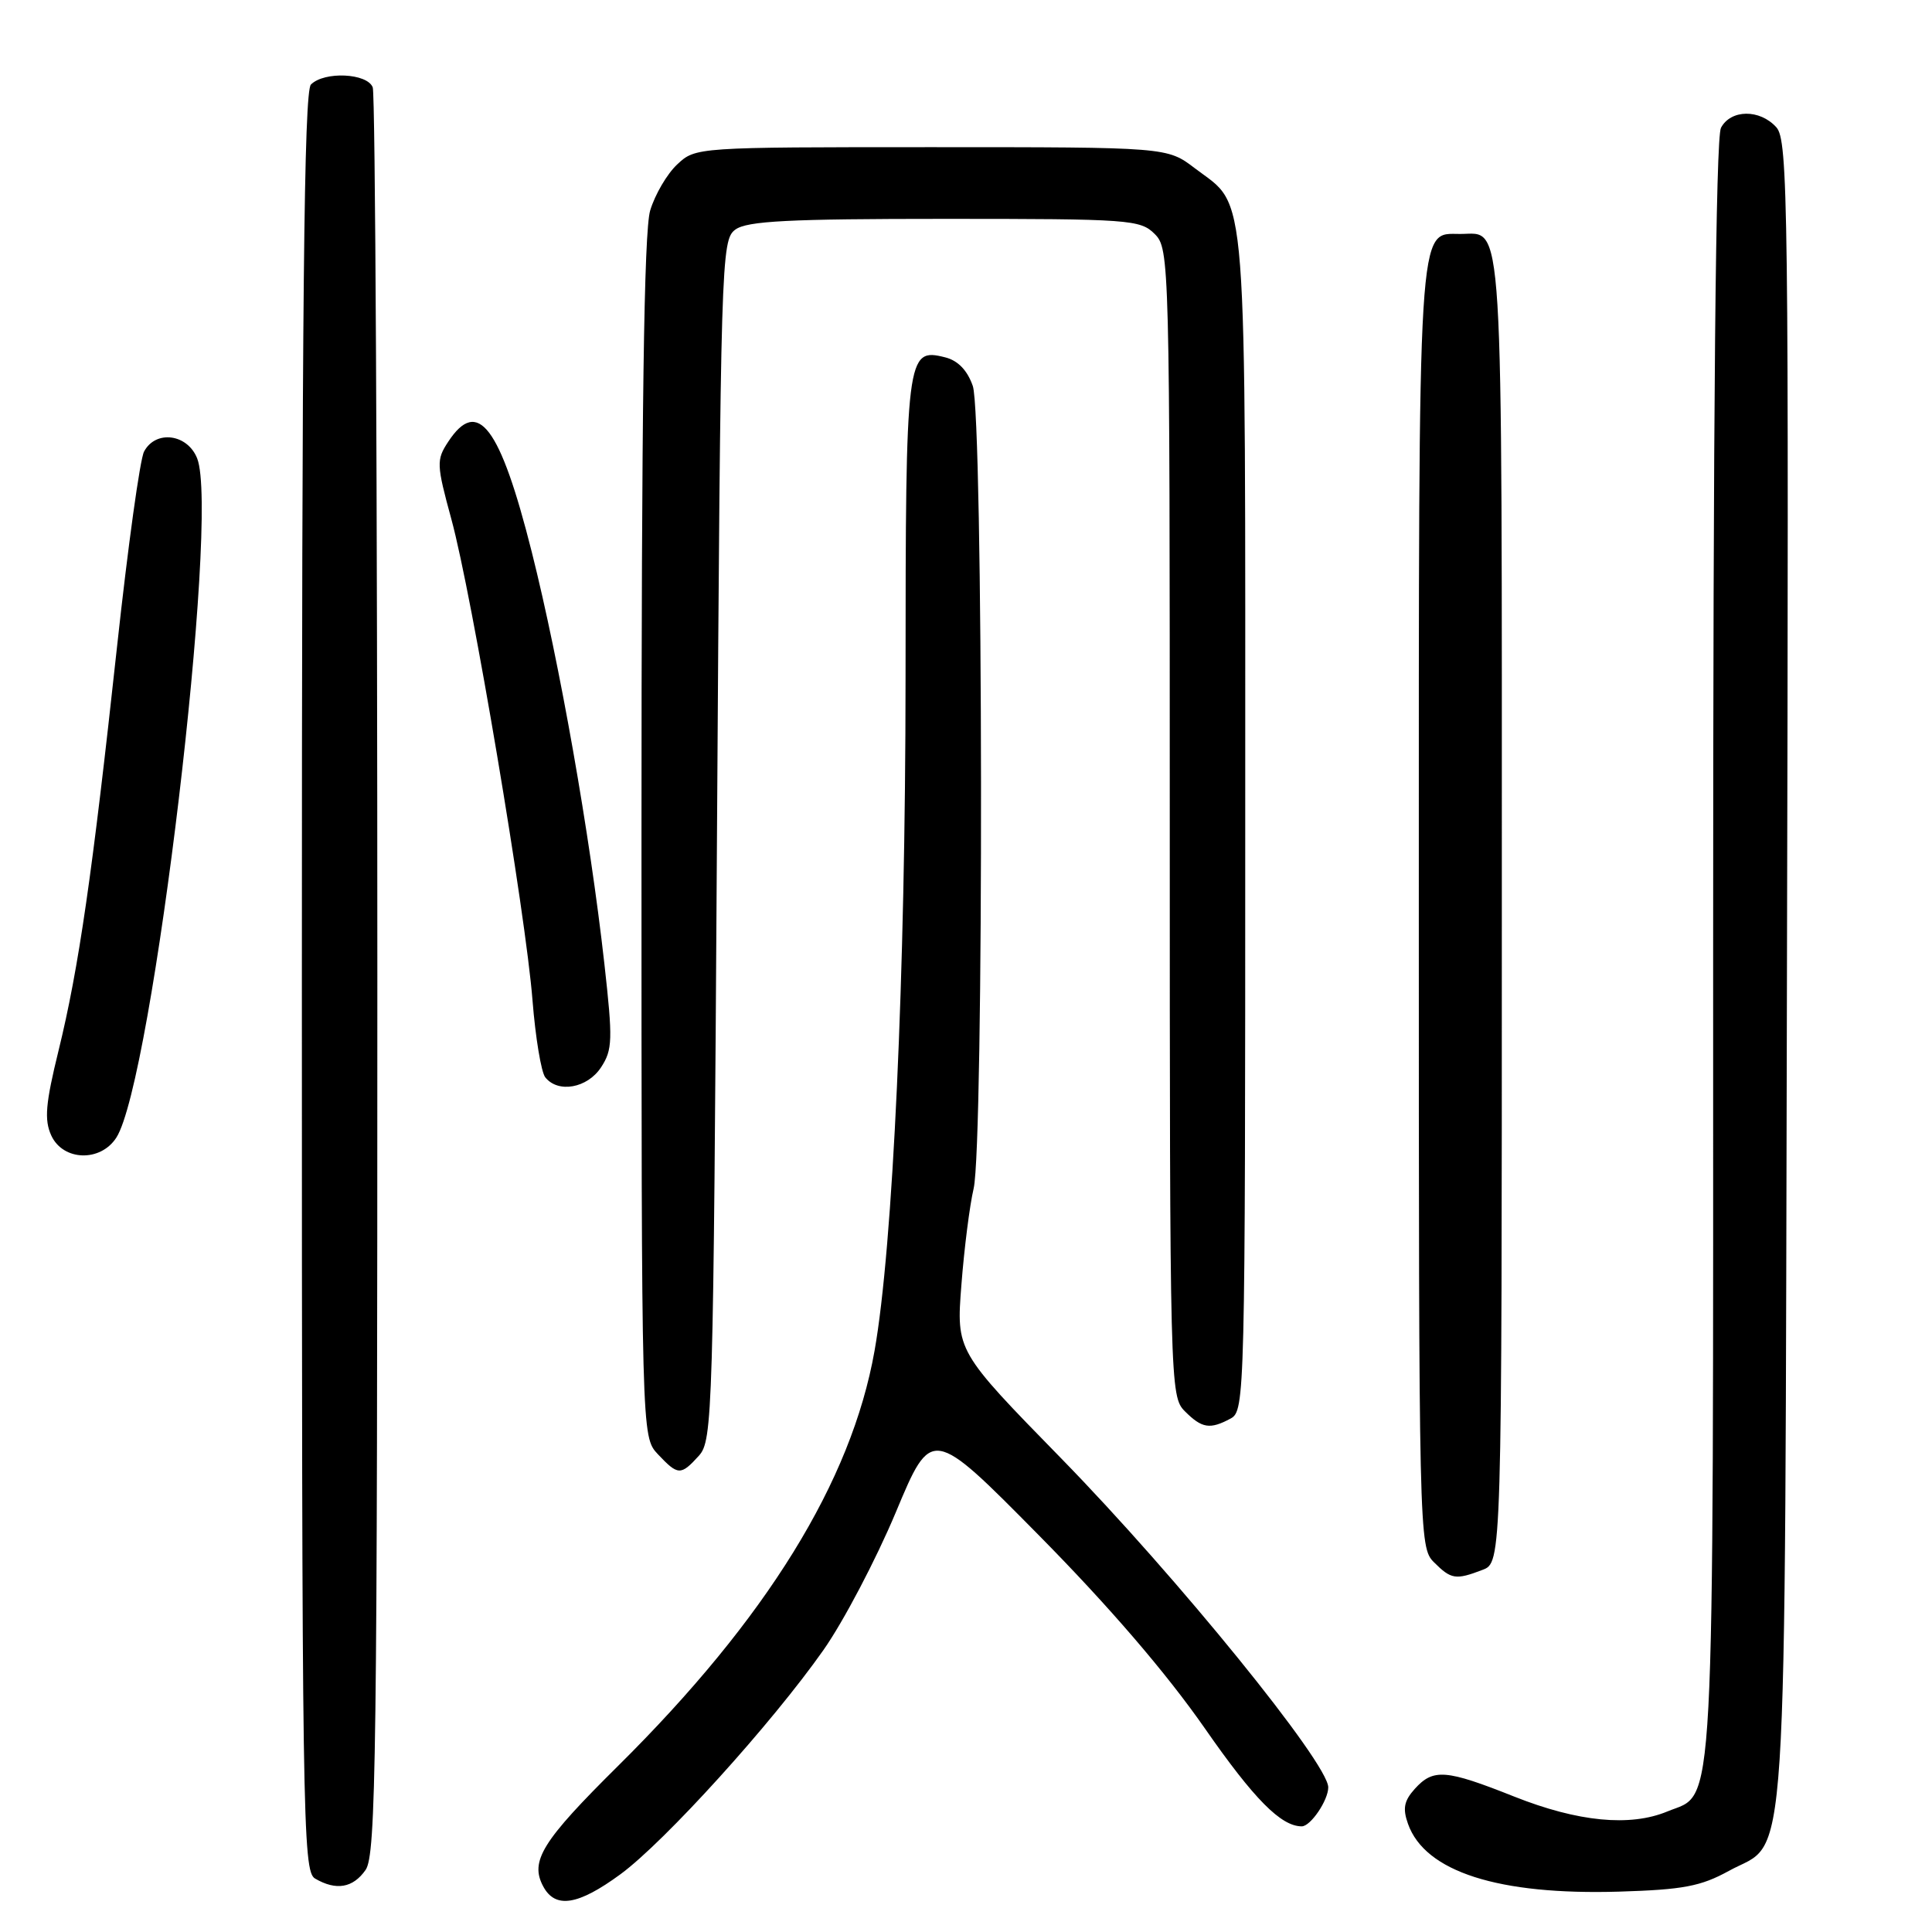 <?xml version="1.0" encoding="UTF-8" standalone="no"?>
<!DOCTYPE svg PUBLIC "-//W3C//DTD SVG 1.1//EN" "http://www.w3.org/Graphics/SVG/1.1/DTD/svg11.dtd" >
<svg xmlns="http://www.w3.org/2000/svg" xmlns:xlink="http://www.w3.org/1999/xlink" version="1.1" viewBox="0 0 256 256">
 <g >
 <path fill="currentColor"
d=" M 82.21 248.35 C 88.08 244.04 102.28 228.36 109.11 218.64 C 111.76 214.87 116.07 206.66 118.69 200.41 C 123.44 189.04 123.44 189.04 137.65 203.43 C 146.99 212.89 154.53 221.67 159.65 229.02 C 166.17 238.40 169.74 242.00 172.49 242.00 C 173.66 242.00 176.00 238.55 176.00 236.83 C 176.00 233.64 155.93 208.92 140.63 193.26 C 126.71 179.02 126.71 179.02 127.39 170.26 C 127.76 165.44 128.49 159.70 129.01 157.50 C 130.38 151.67 130.29 55.12 128.90 51.14 C 128.18 49.07 126.93 47.77 125.24 47.35 C 120.10 46.06 120.00 46.89 119.99 89.94 C 119.98 129.16 118.32 165.28 115.88 179.00 C 112.81 196.32 101.58 214.49 81.90 233.99 C 71.82 243.97 70.18 246.61 71.98 249.96 C 73.58 252.95 76.59 252.47 82.21 248.35 Z  M 229.07 247.91 C 237.06 243.50 236.47 252.61 236.78 129.11 C 237.03 26.88 236.93 18.58 235.37 16.86 C 233.18 14.44 229.35 14.48 228.04 16.93 C 227.34 18.23 227.00 54.06 227.00 125.98 C 227.00 243.69 227.34 237.38 220.93 240.03 C 215.98 242.08 209.09 241.41 200.65 238.06 C 191.57 234.45 189.92 234.32 187.47 237.03 C 186.04 238.62 185.84 239.63 186.57 241.68 C 188.83 248.02 198.54 251.13 214.57 250.65 C 223.02 250.39 225.36 249.95 229.07 247.91 Z  M 48.44 247.78 C 49.83 245.80 50.00 232.91 50.00 129.36 C 50.00 65.45 49.73 12.45 49.39 11.58 C 48.67 9.69 42.98 9.42 41.20 11.20 C 40.28 12.12 40.00 39.90 40.00 130.15 C 40.00 241.24 40.10 247.96 41.75 248.92 C 44.54 250.55 46.77 250.17 48.44 247.78 Z  M 196.43 208.02 C 199.00 207.05 199.00 207.05 199.00 120.60 C 199.00 26.28 199.29 31.00 193.49 31.00 C 187.81 31.00 188.00 27.87 188.00 120.22 C 188.00 203.67 188.03 205.03 190.00 207.00 C 192.28 209.28 192.88 209.38 196.43 208.02 Z  M 92.60 192.90 C 94.43 190.87 94.52 187.69 95.00 111.31 C 95.49 34.10 95.56 31.80 97.44 30.42 C 99.00 29.28 104.48 29.00 125.19 29.00 C 149.67 29.00 151.10 29.10 153.00 31.00 C 154.96 32.96 155.00 34.33 155.00 109.00 C 155.00 183.67 155.04 185.04 157.00 187.00 C 159.27 189.27 160.32 189.44 163.07 187.96 C 164.95 186.95 165.00 185.02 165.00 108.92 C 165.00 22.45 165.40 27.70 158.33 22.30 C 154.66 19.50 154.66 19.50 123.41 19.50 C 92.24 19.50 92.16 19.51 89.73 21.79 C 88.39 23.04 86.78 25.79 86.15 27.90 C 85.33 30.64 85.00 54.26 85.00 111.05 C 85.00 190.37 85.00 190.37 87.17 192.69 C 89.84 195.52 90.20 195.54 92.60 192.90 Z  M 15.41 150.75 C 20.21 143.32 29.13 68.43 26.13 60.75 C 24.85 57.49 20.64 56.93 19.09 59.83 C 18.55 60.83 16.95 72.42 15.52 85.58 C 12.23 115.87 10.44 128.28 7.76 139.20 C 6.03 146.24 5.85 148.38 6.79 150.45 C 8.34 153.84 13.30 154.01 15.41 150.75 Z  M 79.64 141.43 C 81.17 139.10 81.21 137.79 80.08 127.68 C 78.15 110.47 74.17 87.89 70.46 73.13 C 66.26 56.46 63.30 52.56 59.38 58.55 C 57.81 60.94 57.83 61.54 59.81 68.80 C 62.54 78.79 69.66 121.02 70.56 132.55 C 70.95 137.47 71.71 142.06 72.25 142.75 C 73.95 144.89 77.83 144.19 79.64 141.43 Z "/>
</g>
</svg>